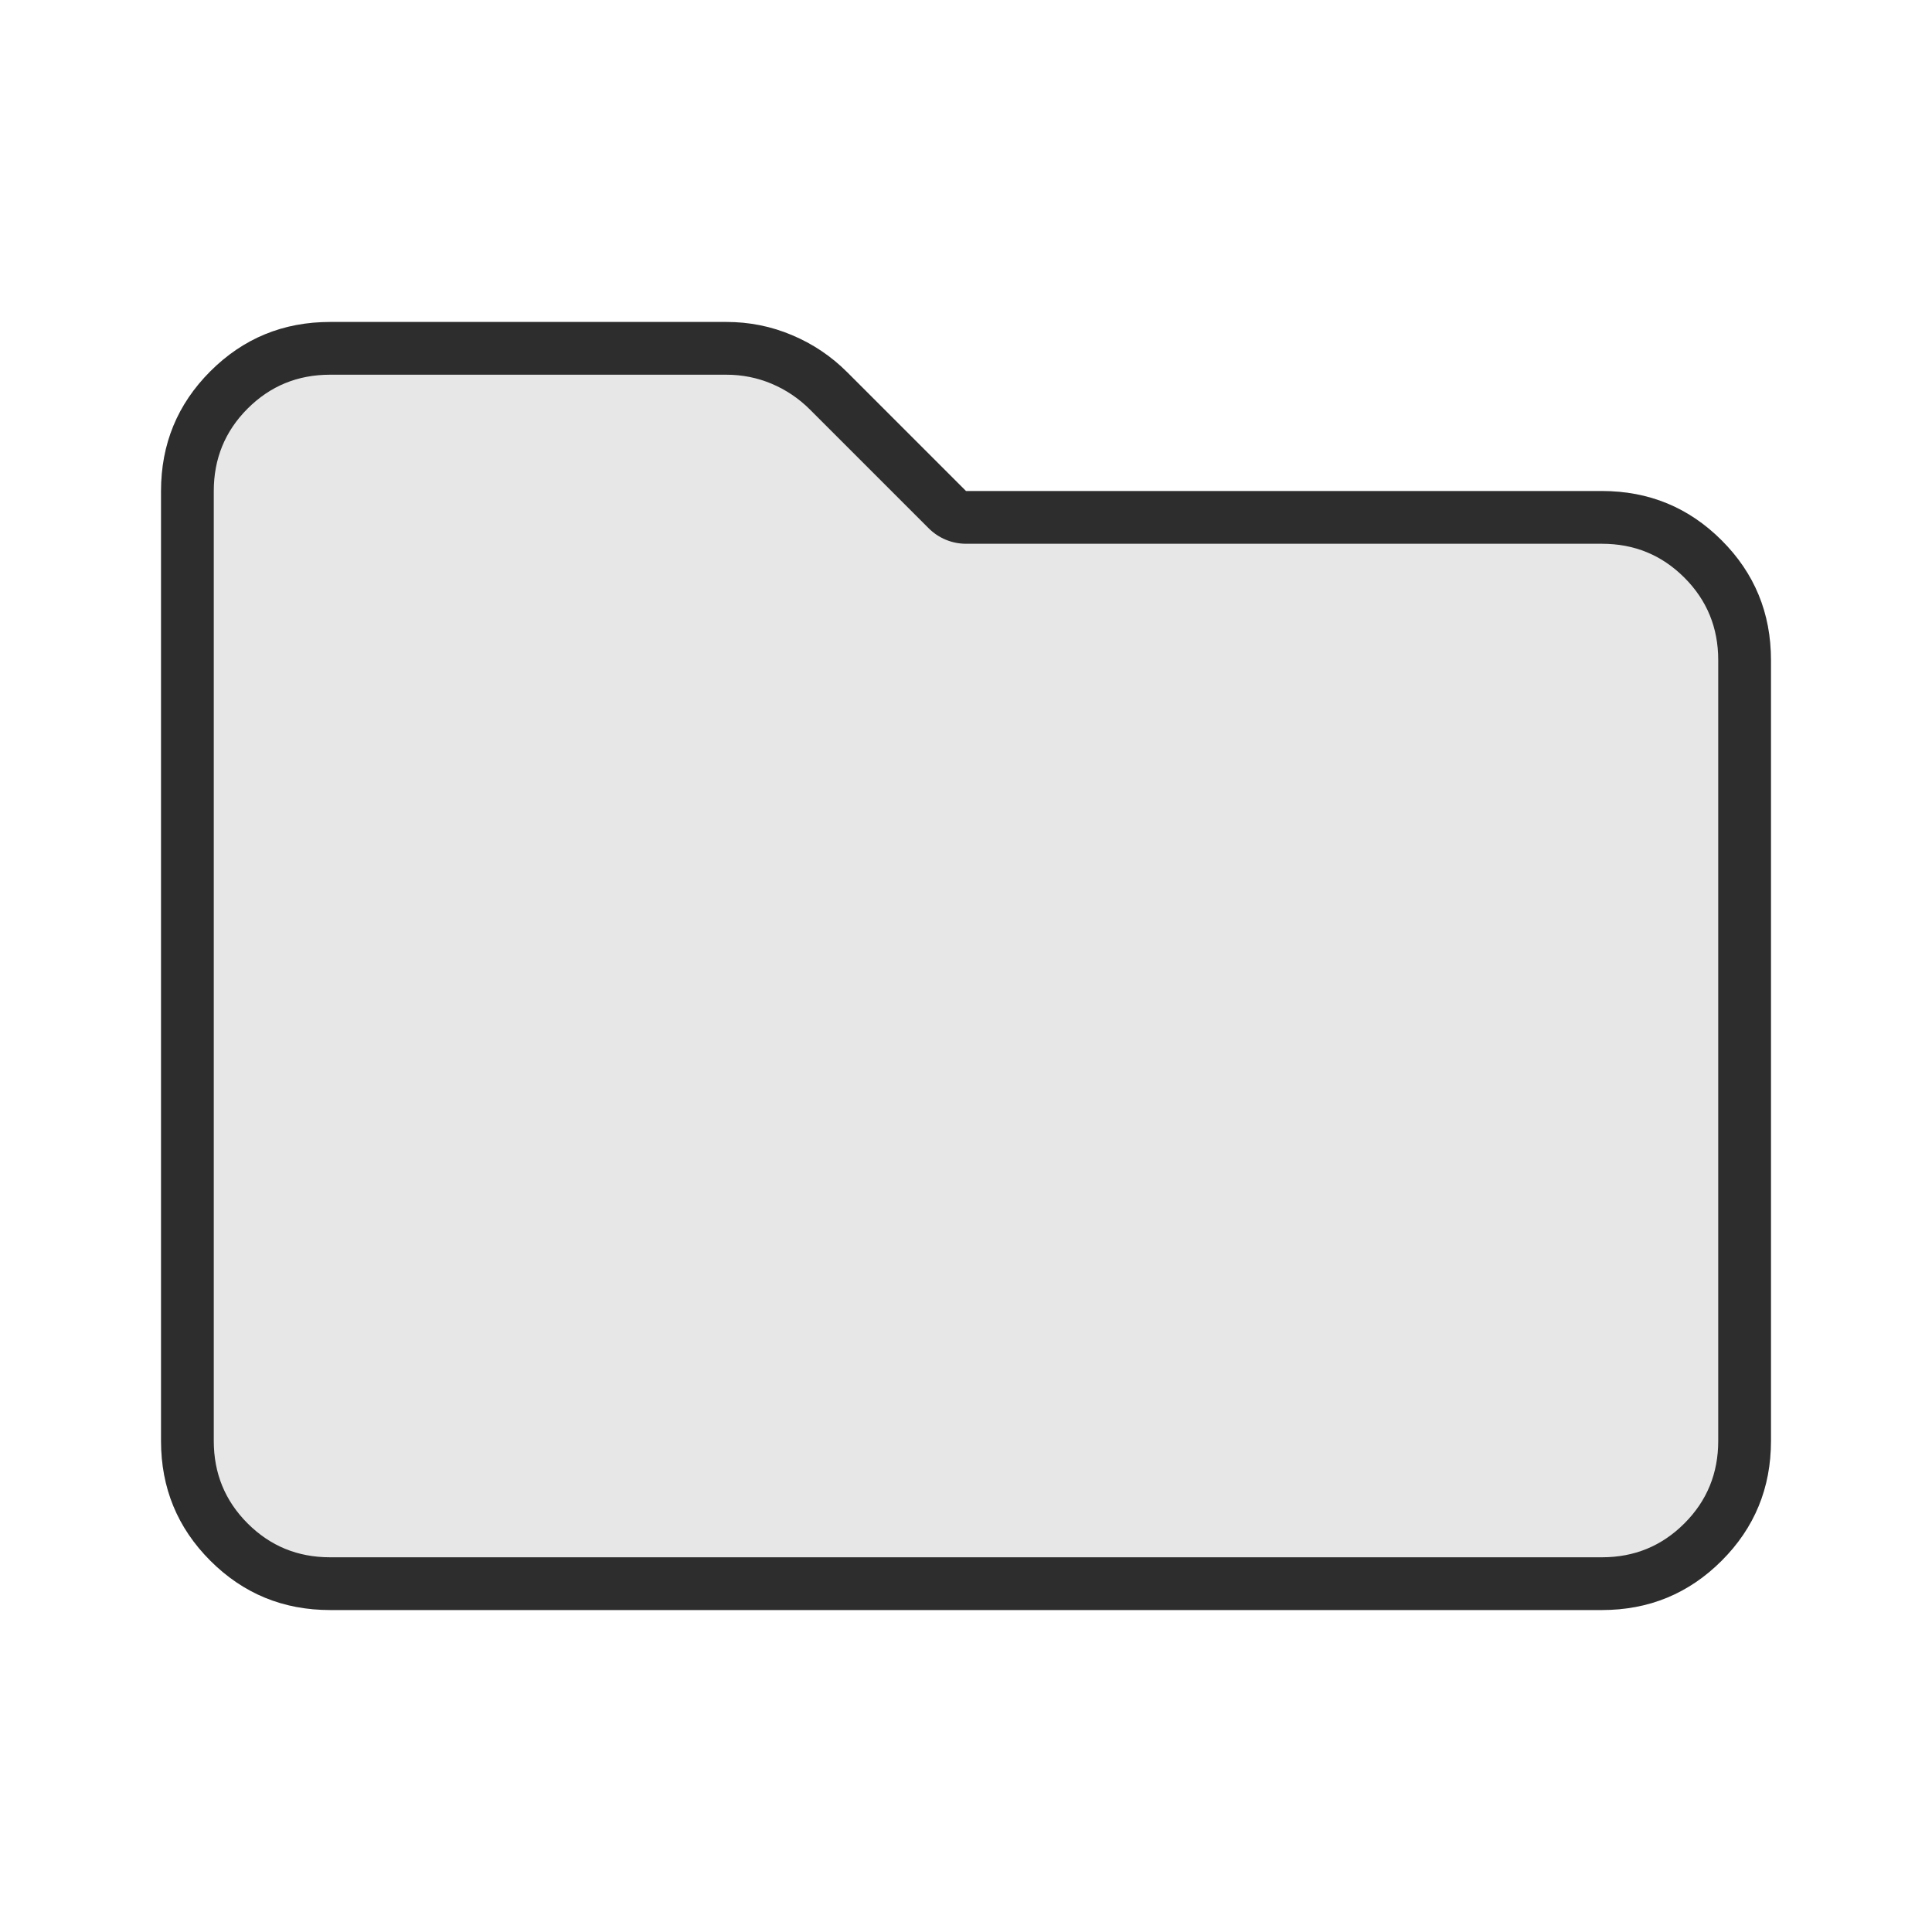 <?xml version="1.0" encoding="UTF-8" standalone="no"?>
<!DOCTYPE svg PUBLIC "-//W3C//DTD SVG 1.1//EN" "http://www.w3.org/Graphics/SVG/1.1/DTD/svg11.dtd">
<svg width="100%" height="100%" viewBox="0 0 20 20" version="1.1" xmlns="http://www.w3.org/2000/svg" xmlns:xlink="http://www.w3.org/1999/xlink" xml:space="preserve" xmlns:serif="http://www.serif.com/" style="fill-rule:evenodd;clip-rule:evenodd;stroke-linejoin:round;stroke-miterlimit:2;">
    <path d="M3.417,16.667C2.931,16.667 2.518,16.497 2.177,16.156C1.837,15.816 1.667,15.403 1.667,14.917L1.667,5.083C1.667,4.597 1.837,4.184 2.177,3.844C2.518,3.503 2.931,3.333 3.417,3.333L7.521,3.333C7.757,3.333 7.983,3.378 8.198,3.469C8.413,3.559 8.604,3.687 8.771,3.854L10,5.083L16.583,5.083C17.069,5.083 17.482,5.253 17.823,5.594C18.163,5.934 18.333,6.347 18.333,6.833L18.333,14.917C18.333,15.403 18.163,15.816 17.823,16.156C17.482,16.497 17.069,16.667 16.583,16.667L3.417,16.667Z" style="fill:rgb(139,139,139);fill-opacity:0.2;fill-rule:nonzero;"/>
    <path d="M3.417,16.667C2.931,16.667 2.518,16.497 2.177,16.156C1.837,15.816 1.667,15.403 1.667,14.917L1.667,5.083C1.667,4.597 1.837,4.184 2.177,3.844C2.518,3.503 2.931,3.333 3.417,3.333L7.521,3.333C7.757,3.333 7.983,3.378 8.198,3.469C8.413,3.559 8.604,3.687 8.771,3.854L10,5.083L16.583,5.083C17.069,5.083 17.482,5.253 17.823,5.594C18.163,5.934 18.333,6.347 18.333,6.833L18.333,14.917C18.333,15.403 18.163,15.816 17.823,16.156C17.482,16.497 17.069,16.667 16.583,16.667L3.417,16.667ZM3.417,16.121L16.583,16.121C16.918,16.121 17.202,16.005 17.437,15.77C17.671,15.536 17.787,15.251 17.787,14.917L17.787,6.833C17.787,6.499 17.671,6.214 17.437,5.98C17.202,5.745 16.918,5.629 16.583,5.629L10,5.629C9.855,5.629 9.716,5.571 9.614,5.469L8.385,4.24C8.269,4.124 8.136,4.035 7.987,3.972C7.839,3.91 7.683,3.879 7.521,3.879L3.417,3.879C3.082,3.879 2.798,3.995 2.563,4.23C2.329,4.464 2.213,4.749 2.213,5.083L2.213,14.917C2.213,15.251 2.329,15.536 2.563,15.77C2.798,16.005 3.082,16.121 3.417,16.121Z" style="fill:rgb(45,45,45);"/>
</svg>
